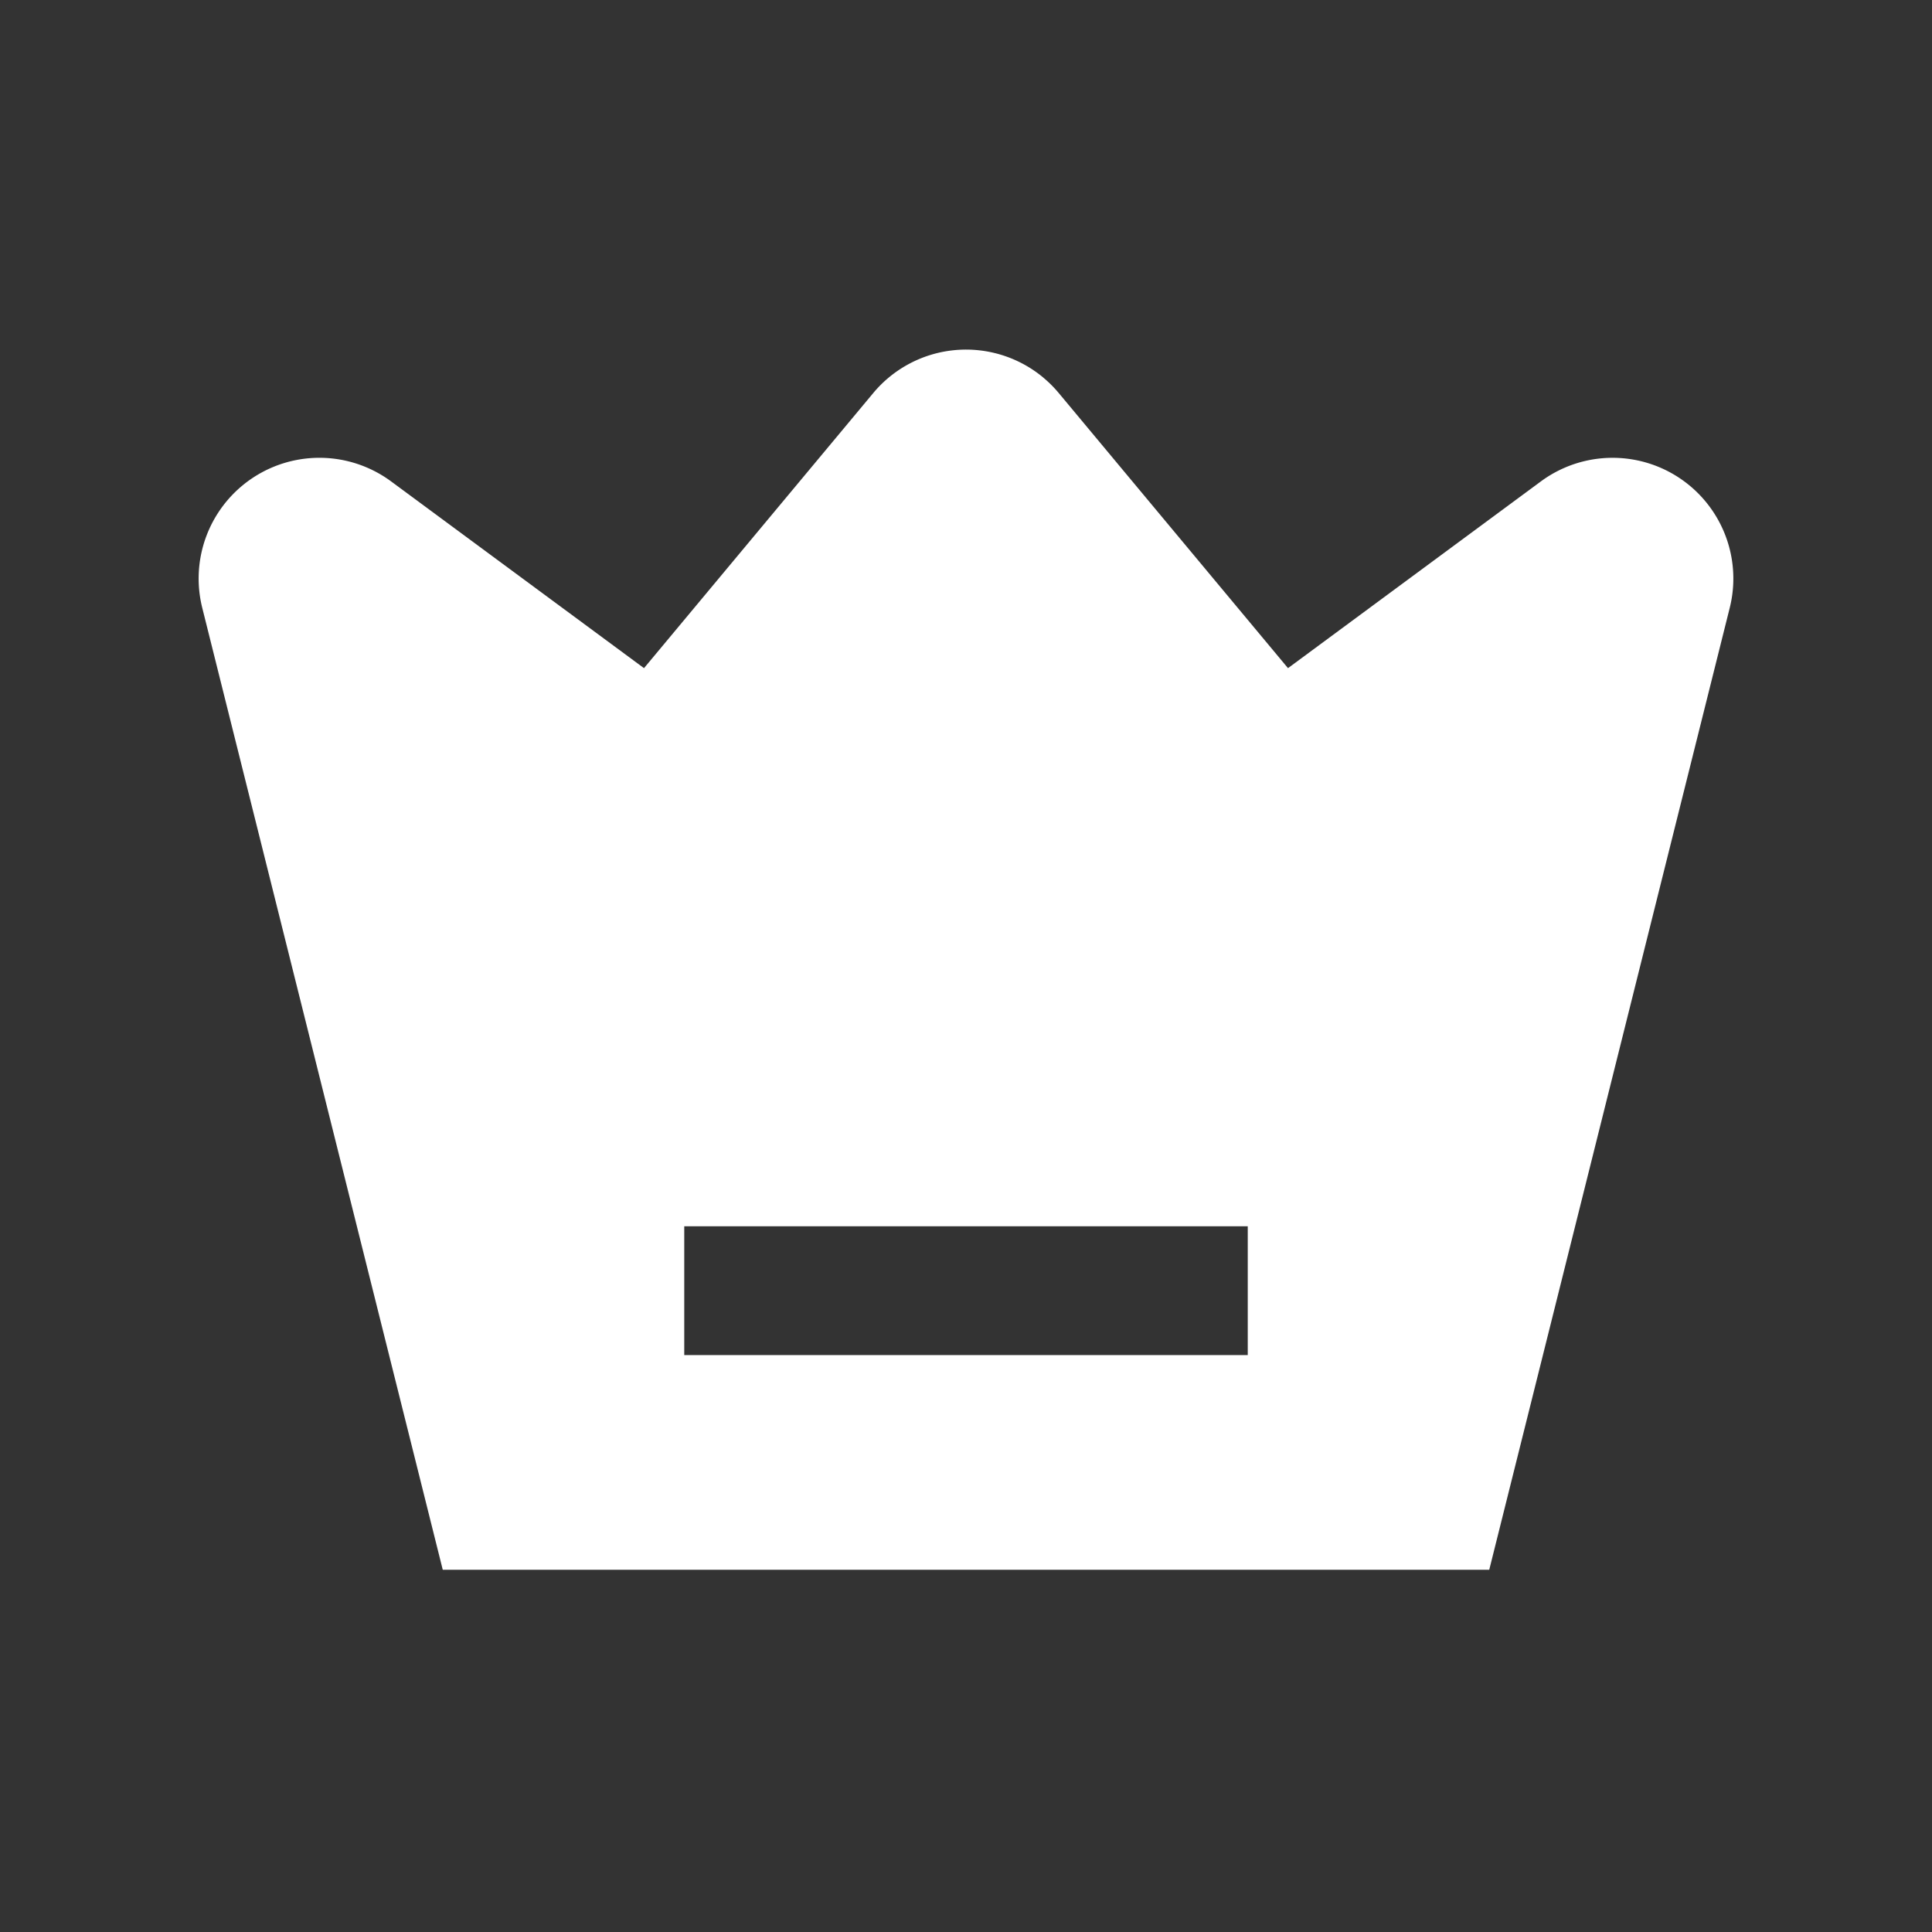 <svg t="1612406348274" class="icon" viewBox="0 0 1024 1024" version="1.1" xmlns="http://www.w3.org/2000/svg"
     p-id="7473" width="32" height="32">
    <rect x="0" y="0" width="1024" height="1024" fill="#333333" stroke="none"/>
    <path d="M552.96 200.128a64 64 0 0 1 8.213 8.213L682.667 354.133l134.016-98.965a64 64 0 0 1 100.117 66.987L789.333 832H234.667L107.2 322.176a64 64 0 0 1 100.117-67.008L341.333 354.133l121.493-145.792a64 64 0 0 1 90.155-8.213zM661.333 649.963H362.667v68.267h298.667v-68.267z"
          p-id="7474" fill="#ffffff"></path>
</svg>